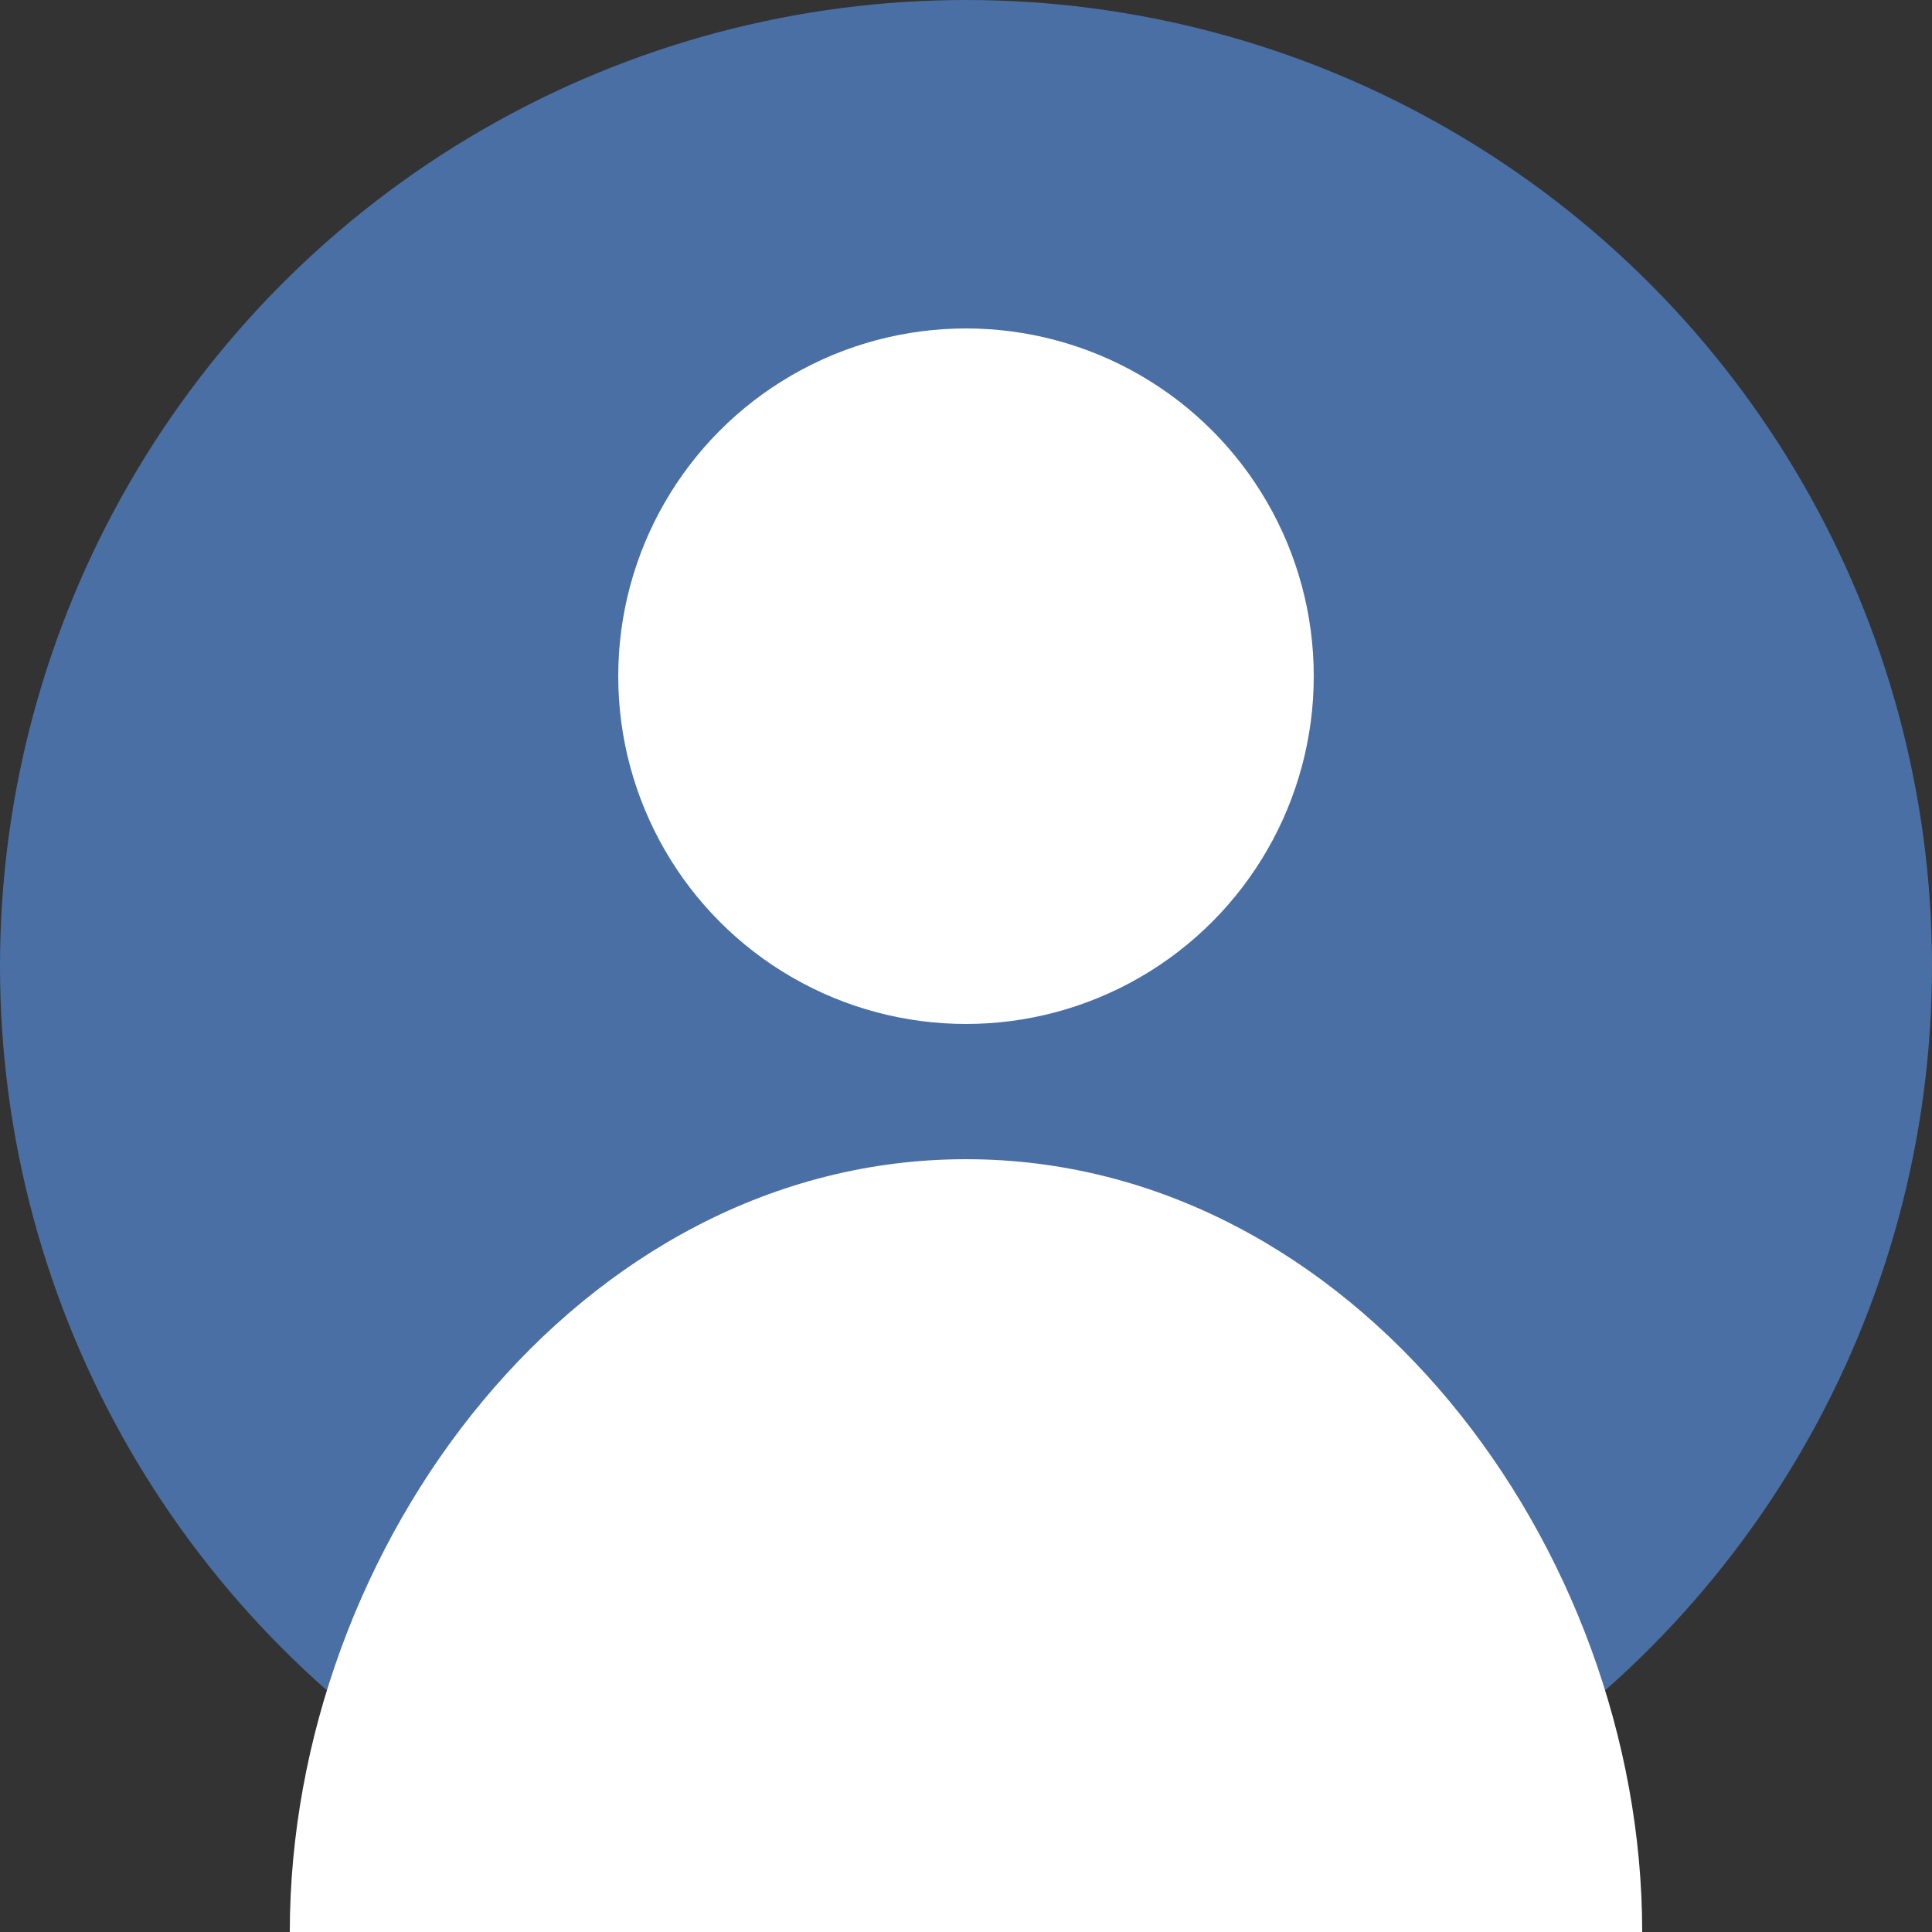 <svg xmlns="http://www.w3.org/2000/svg" width="100" height="100" viewBox="0 0 100 100">
  <rect x="0" y="0" width="100" height="100" fill="#333333" stroke="none"/>
  <circle cx="50" cy="50" r="50" fill="#4a6fa5" />
  <circle cx="50" cy="35" r="18" fill="#ffffff" />
  <path d="M50 60 C 30 60, 15 80, 15 100 L 85 100 C 85 80, 70 60, 50 60 Z" fill="#ffffff" />
</svg>